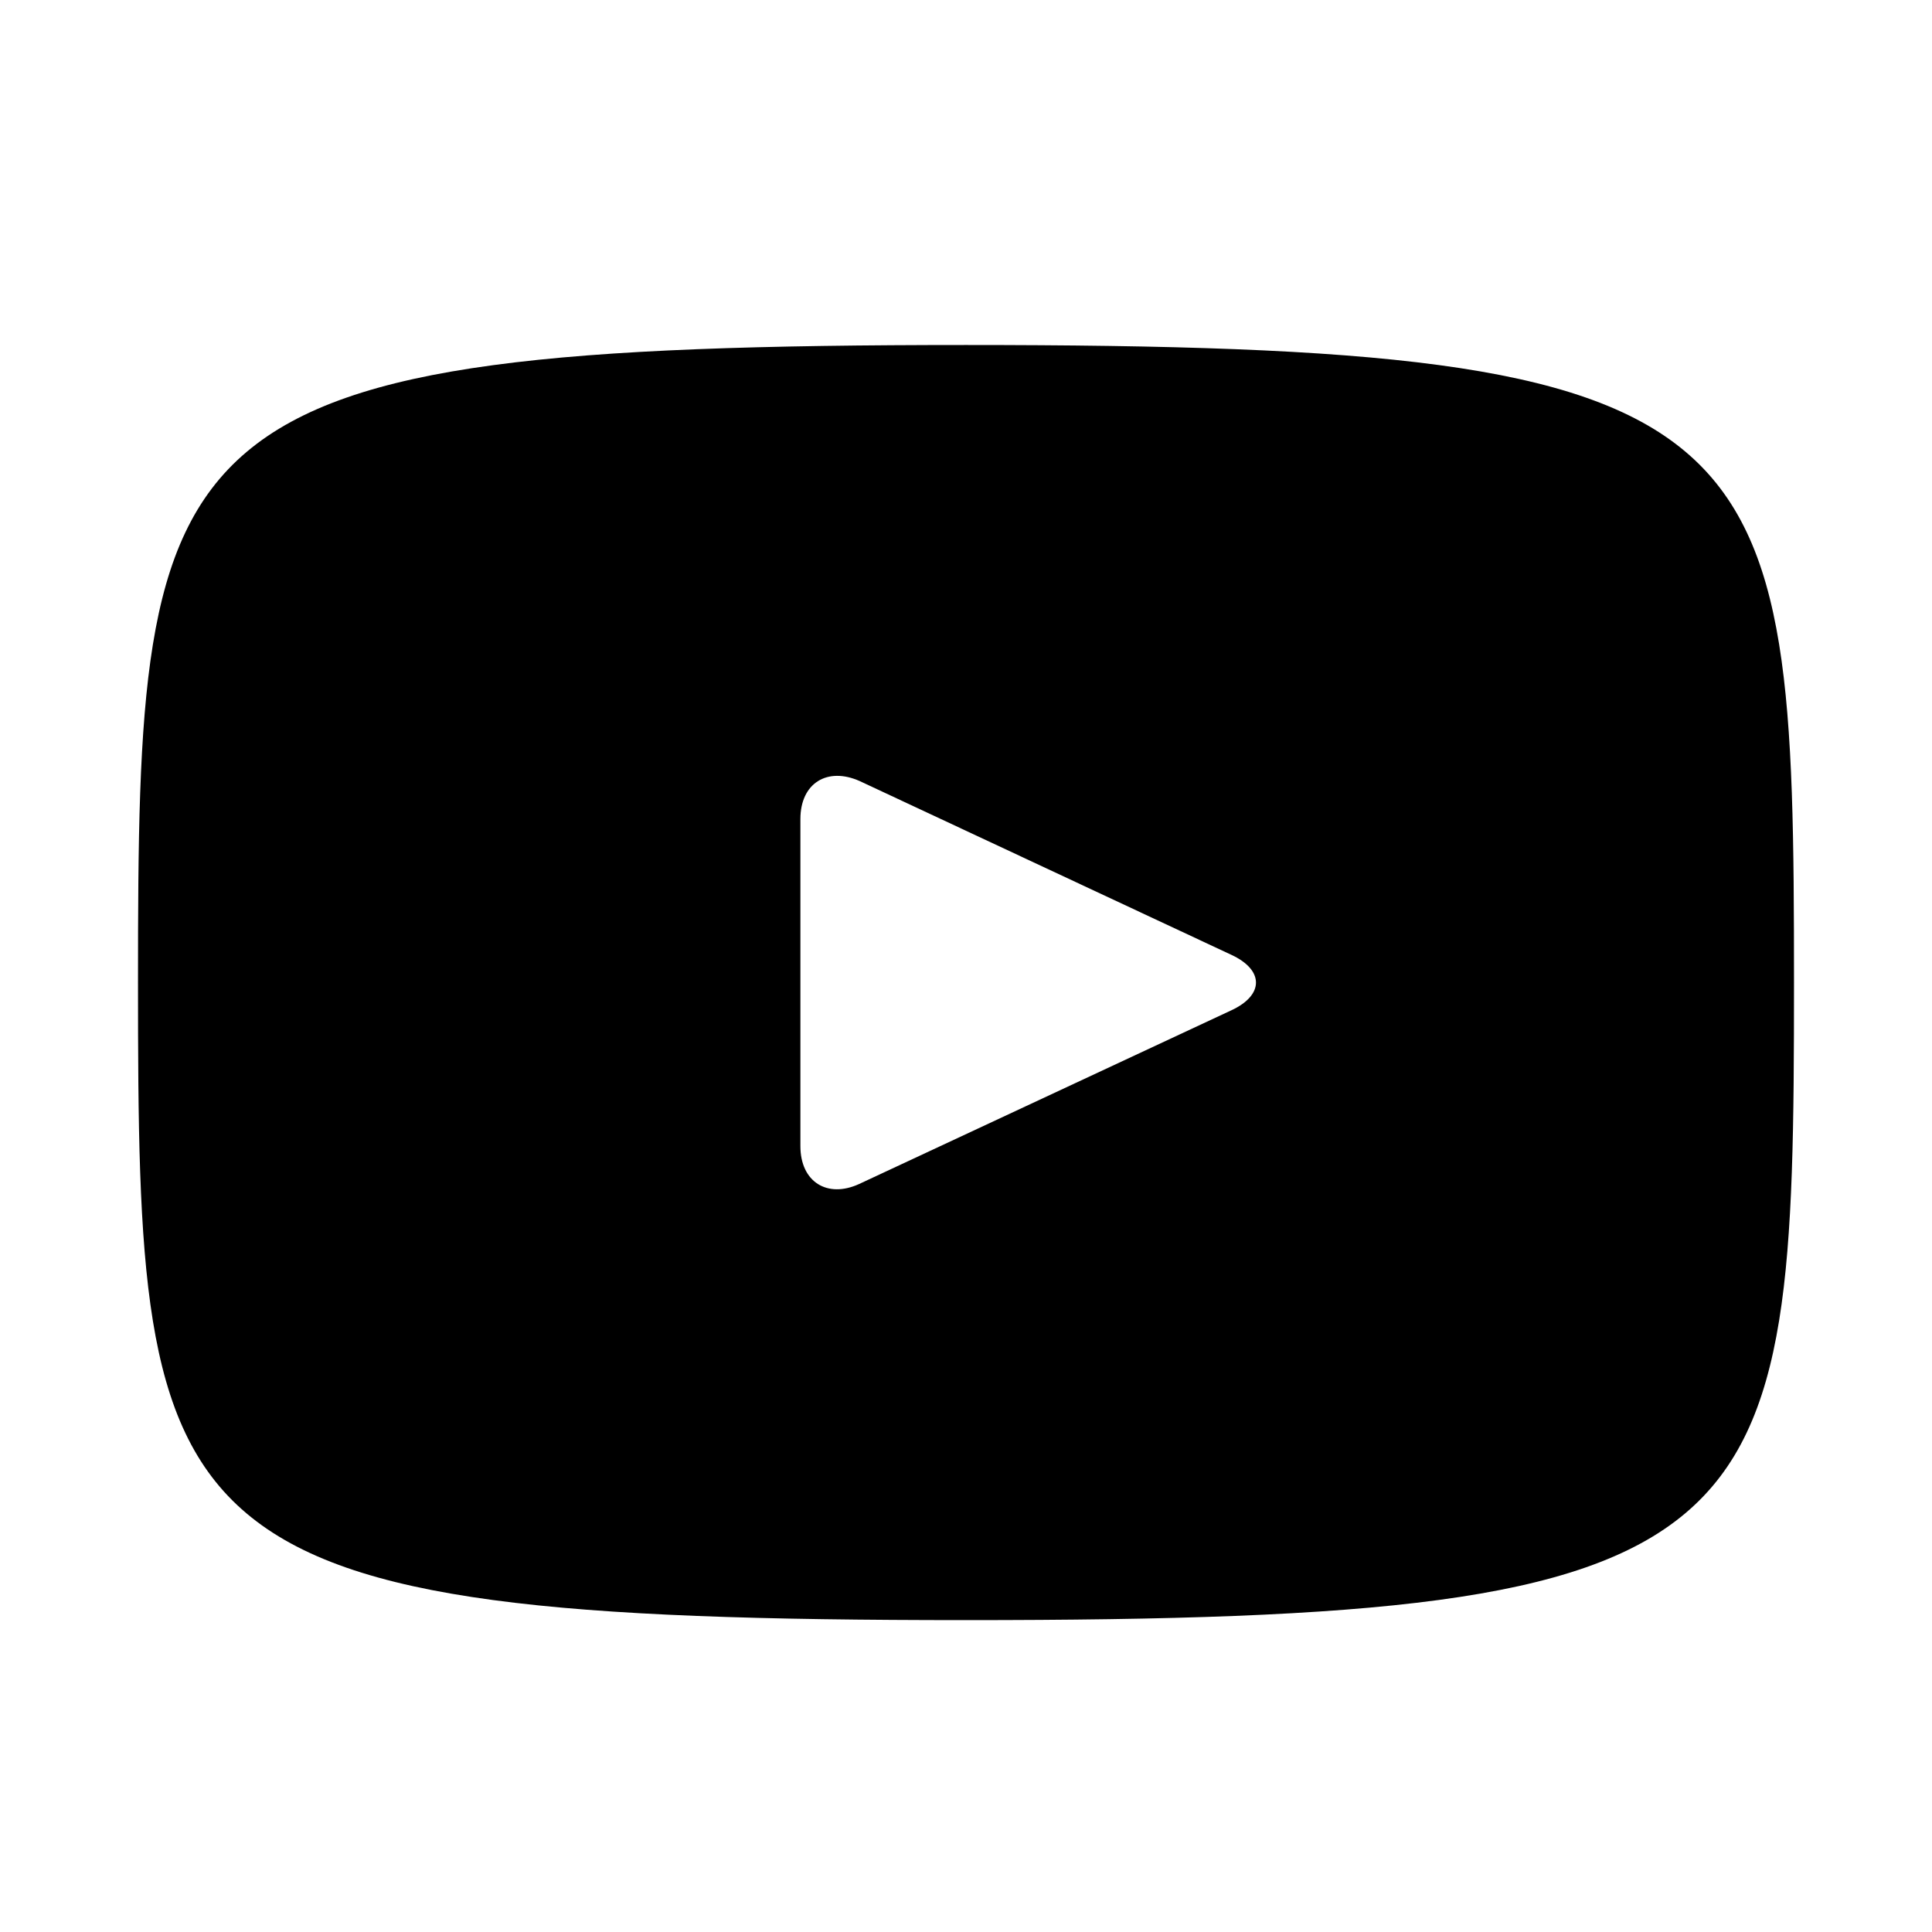 <svg width="28" height="28" viewBox="0 0 28 28" xmlns="http://www.w3.org/2000/svg"><title>external-youtube</title><path d="M14 5C2.2 5 2 6.05 2 14.24c0 8.2.2 9.24 12 9.24s12-1.05 12-9.24C26 6.04 25.8 5 14 5zm3.85 9.64l-5.4 2.52c-.46.21-.85-.03-.85-.55v-4.74c0-.52.39-.76.86-.55l5.39 2.52c.47.22.47.58 0 .8z" fill-rule="nonzero"/></svg>